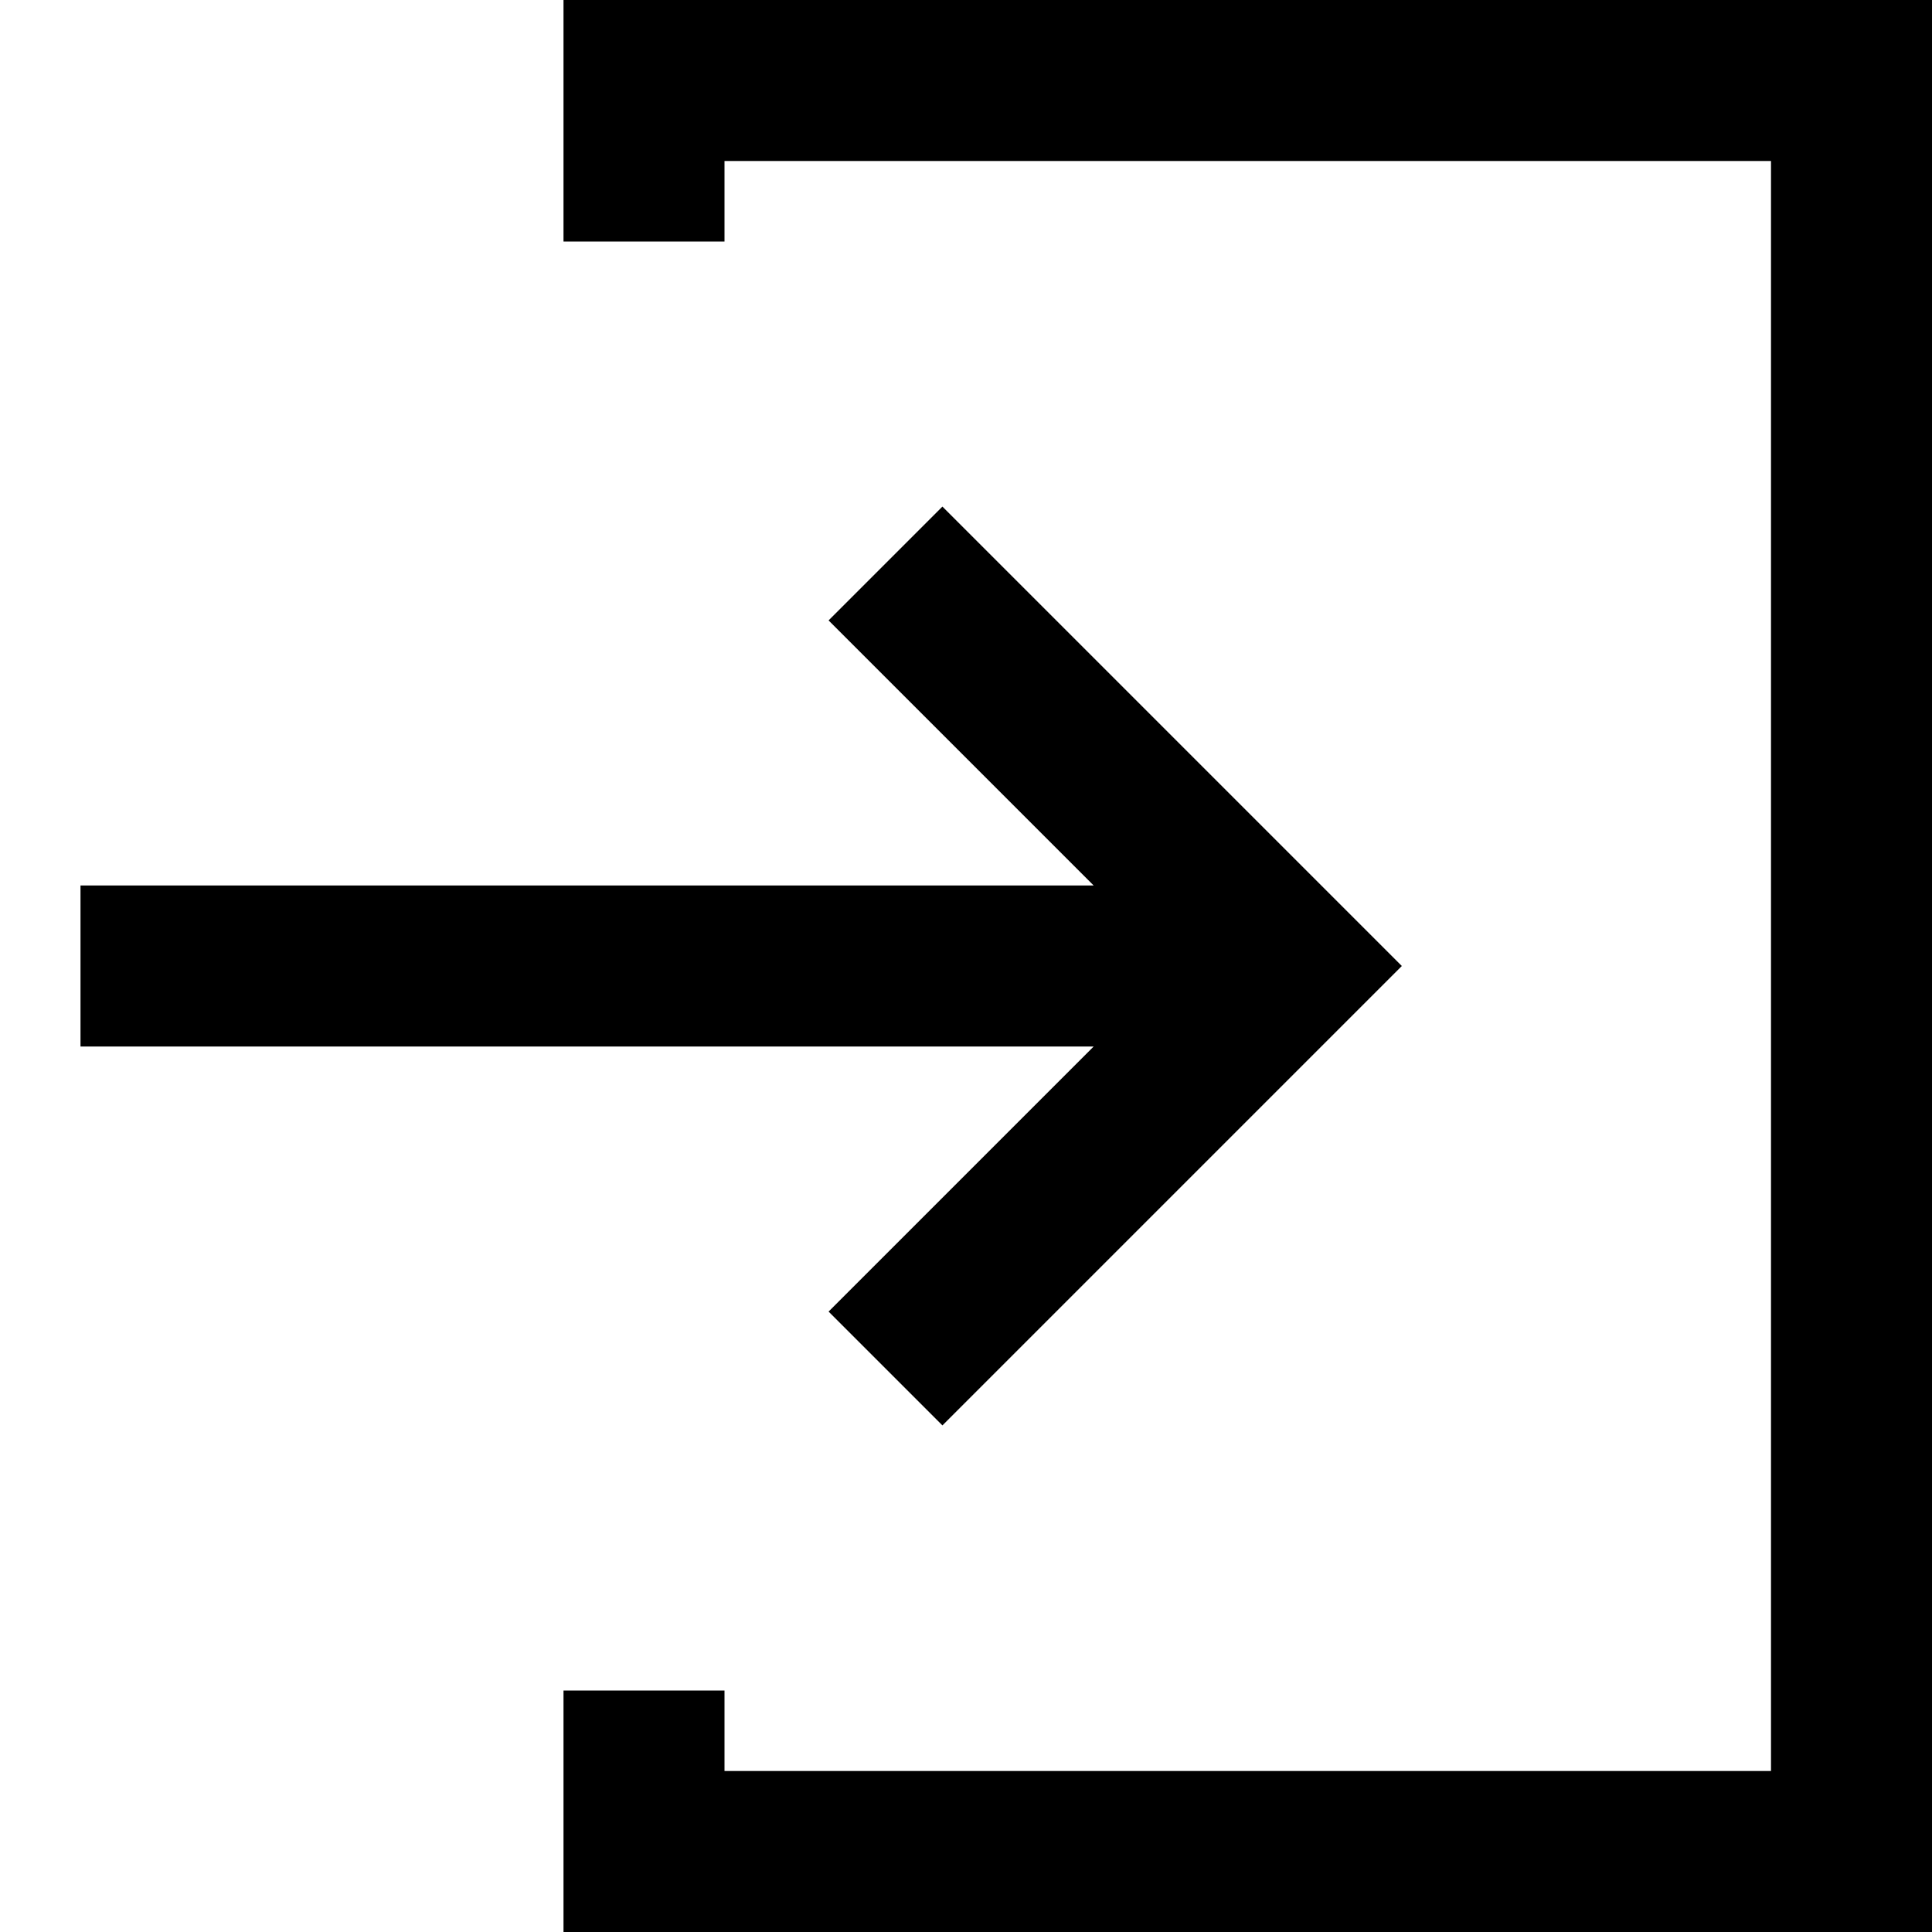 <svg width="24" height="24" viewBox="0 0 24 24" fill="none" xmlns="http://www.w3.org/2000/svg">
<path fill-rule="evenodd" clip-rule="evenodd" d="M24 0V24H7V21H9V22H22V2H9V3H7V0H24ZM10.293 16.293L11.707 17.707L17.414 12L11.707 6.293L10.293 7.707L13.586 11H1V13H13.586L10.293 16.293Z" fill="currentColor"/>
</svg>
